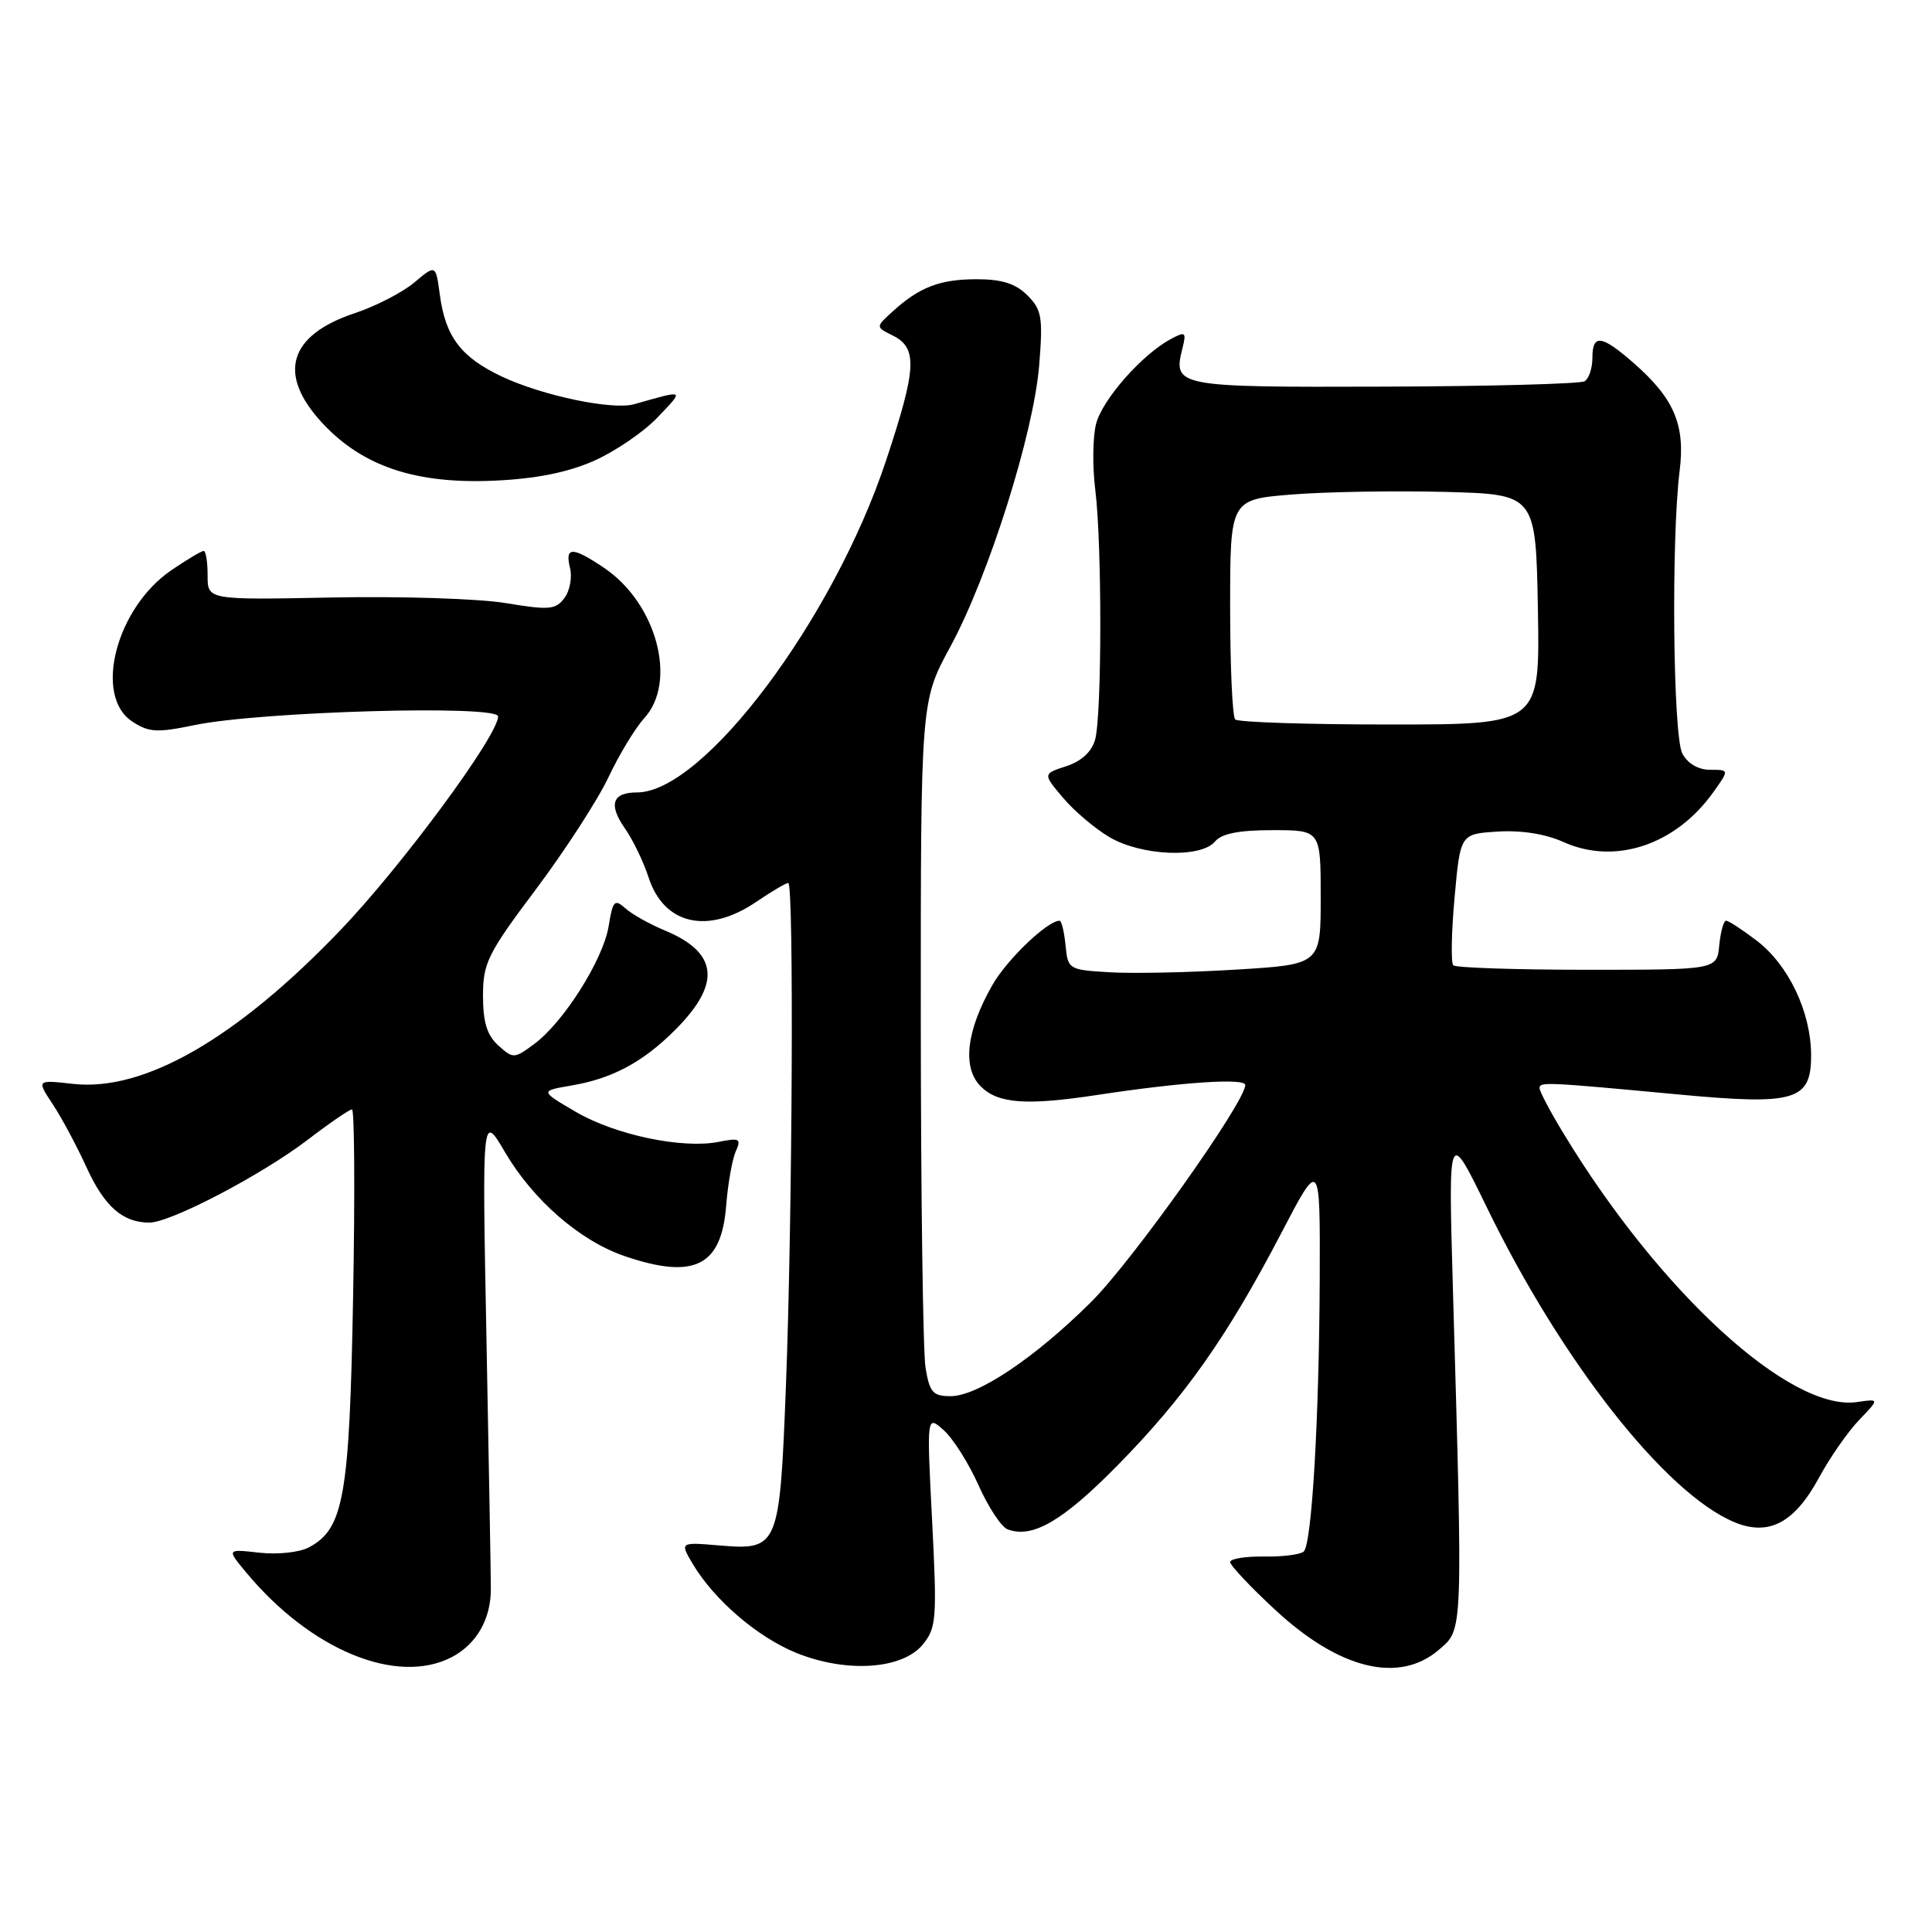 <?xml version="1.0" encoding="UTF-8" standalone="no"?>
<!DOCTYPE svg PUBLIC "-//W3C//DTD SVG 1.1//EN" "http://www.w3.org/Graphics/SVG/1.1/DTD/svg11.dtd" >
<svg xmlns="http://www.w3.org/2000/svg" xmlns:xlink="http://www.w3.org/1999/xlink" version="1.1" viewBox="0 0 256 256">
 <g >
 <path fill="currentColor"
d=" M 59.84 219.59 C 63.14 217.87 65.06 214.54 65.04 210.50 C 65.04 208.85 64.78 194.00 64.46 177.50 C 63.88 147.50 63.88 147.50 66.89 152.63 C 70.65 159.04 76.85 164.42 82.79 166.45 C 91.99 169.58 95.60 167.78 96.22 159.76 C 96.45 156.87 97.02 153.64 97.48 152.59 C 98.25 150.88 98.01 150.75 95.24 151.30 C 90.44 152.26 81.53 150.39 76.30 147.33 C 71.55 144.55 71.55 144.55 75.70 143.84 C 81.15 142.91 85.19 140.75 89.47 136.46 C 95.62 130.31 95.17 126.20 88.00 123.25 C 86.08 122.45 83.77 121.16 82.88 120.37 C 81.43 119.08 81.20 119.32 80.65 122.72 C 79.93 127.15 74.67 135.48 70.77 138.35 C 68.13 140.30 67.99 140.30 66.02 138.52 C 64.53 137.17 64.00 135.44 64.00 131.94 C 64.00 127.61 64.62 126.35 71.01 117.84 C 74.86 112.70 79.19 106.03 80.62 103.00 C 82.05 99.97 84.19 96.45 85.36 95.17 C 89.79 90.34 87.02 79.95 80.05 75.25 C 75.84 72.41 74.82 72.41 75.53 75.25 C 75.84 76.49 75.51 78.28 74.79 79.24 C 73.64 80.79 72.78 80.87 67.00 79.91 C 63.42 79.32 53.08 78.99 44.00 79.17 C 27.50 79.50 27.50 79.50 27.51 76.25 C 27.51 74.46 27.28 73.00 26.99 73.00 C 26.70 73.00 24.79 74.14 22.74 75.53 C 15.38 80.53 12.35 92.22 17.53 95.61 C 19.72 97.05 20.81 97.11 25.78 96.08 C 34.46 94.27 66.00 93.37 66.00 94.93 C 66.00 97.47 53.19 114.82 45.06 123.30 C 31.29 137.66 19.07 144.67 9.68 143.62 C 4.85 143.08 4.85 143.08 6.97 146.29 C 8.14 148.05 10.16 151.82 11.46 154.67 C 13.84 159.87 16.25 162.00 19.80 162.00 C 22.61 162.00 34.66 155.69 40.77 151.03 C 43.67 148.81 46.31 147.00 46.64 147.00 C 46.97 147.00 47.04 158.14 46.79 171.75 C 46.31 198.33 45.56 202.56 40.94 205.03 C 39.69 205.70 36.80 206.01 34.37 205.74 C 30.03 205.25 30.03 205.25 32.63 208.37 C 41.18 218.65 52.57 223.34 59.84 219.59 Z  M 122.30 217.88 C 124.08 215.68 124.17 214.45 123.51 201.50 C 122.79 187.50 122.79 187.50 125.04 189.50 C 126.28 190.60 128.35 193.88 129.65 196.78 C 130.94 199.69 132.68 202.32 133.50 202.64 C 136.78 203.90 140.81 201.56 148.06 194.19 C 156.97 185.13 162.57 177.19 169.72 163.50 C 174.93 153.50 174.93 153.50 174.87 169.50 C 174.79 188.03 173.83 204.51 172.76 205.58 C 172.35 205.98 169.99 206.29 167.51 206.25 C 165.03 206.21 163.00 206.54 163.00 206.98 C 163.00 207.42 165.70 210.29 169.01 213.35 C 177.52 221.23 185.42 223.13 190.69 218.58 C 193.88 215.83 193.84 216.79 192.51 170.50 C 191.91 149.50 191.91 149.50 197.02 160.00 C 206.95 180.42 220.68 197.88 229.80 201.69 C 234.37 203.60 237.79 201.80 241.06 195.74 C 242.47 193.14 244.84 189.73 246.33 188.17 C 249.05 185.34 249.05 185.34 246.06 185.78 C 237.24 187.07 219.97 171.28 207.20 150.23 C 205.44 147.34 204.00 144.62 204.00 144.19 C 204.00 143.33 204.74 143.37 222.50 145.03 C 237.91 146.47 240.01 145.84 239.98 139.77 C 239.95 134.07 236.99 127.86 232.76 124.63 C 230.87 123.19 229.04 122.00 228.72 122.00 C 228.39 122.00 227.99 123.46 227.81 125.25 C 227.50 128.50 227.50 128.50 210.33 128.50 C 200.89 128.50 192.90 128.23 192.57 127.91 C 192.24 127.58 192.32 123.53 192.74 118.91 C 193.50 110.50 193.50 110.50 198.45 110.19 C 201.57 109.99 204.79 110.50 207.16 111.57 C 213.99 114.65 222.03 111.98 227.03 104.96 C 229.14 102.00 229.14 102.00 226.60 102.00 C 225.03 102.00 223.63 101.18 222.92 99.85 C 221.68 97.53 221.43 71.49 222.56 62.39 C 223.32 56.31 221.84 52.82 216.52 48.15 C 212.20 44.36 211.00 44.21 211.00 47.44 C 211.00 48.78 210.54 50.17 209.97 50.52 C 209.41 50.86 197.44 51.19 183.38 51.23 C 155.85 51.32 155.40 51.24 156.68 46.15 C 157.22 43.99 157.08 43.88 155.13 44.93 C 151.33 46.96 146.08 52.93 145.24 56.15 C 144.79 57.88 144.74 61.81 145.13 64.90 C 146.03 72.07 146.01 94.73 145.11 98.00 C 144.66 99.61 143.31 100.86 141.30 101.52 C 138.18 102.54 138.18 102.54 140.84 105.69 C 142.30 107.43 145.07 109.78 147.00 110.92 C 151.22 113.42 159.13 113.75 161.00 111.50 C 161.87 110.45 164.17 110.00 168.62 110.00 C 175.00 110.00 175.00 110.00 175.00 118.90 C 175.00 127.80 175.00 127.80 163.75 128.48 C 157.56 128.86 150.03 129.02 147.00 128.83 C 141.61 128.51 141.49 128.44 141.19 125.25 C 141.01 123.46 140.66 122.00 140.40 122.00 C 138.80 122.00 133.45 127.11 131.51 130.50 C 128.03 136.58 127.47 141.47 129.96 143.96 C 132.25 146.25 136.01 146.52 145.50 145.07 C 156.65 143.38 165.00 142.82 165.00 143.77 C 165.00 146.03 150.05 167.08 144.57 172.53 C 137.13 179.92 129.56 185.00 125.96 185.00 C 123.62 185.00 123.18 184.50 122.64 181.25 C 122.30 179.19 122.02 158.47 122.01 135.20 C 122.00 92.91 122.00 92.91 125.92 85.70 C 130.99 76.36 136.97 57.43 137.70 48.38 C 138.21 42.02 138.04 41.04 136.13 39.13 C 134.58 37.58 132.76 37.00 129.43 37.00 C 124.54 37.00 121.82 38.04 118.26 41.29 C 116.02 43.33 116.02 43.33 118.26 44.44 C 121.62 46.10 121.48 48.76 117.41 61.02 C 110.41 82.09 93.22 105.00 84.41 105.00 C 81.13 105.00 80.59 106.60 82.80 109.76 C 83.86 111.27 85.27 114.19 85.94 116.26 C 87.98 122.54 93.79 123.86 100.21 119.50 C 102.24 118.12 104.14 117.00 104.45 117.00 C 105.21 117.00 105.00 161.45 104.14 183.63 C 103.31 205.07 103.16 205.43 95.33 204.78 C 90.09 204.34 90.09 204.34 91.77 207.19 C 94.61 211.99 100.40 216.96 105.57 219.04 C 112.22 221.71 119.61 221.20 122.30 217.88 Z  M 78.62 61.10 C 81.43 59.87 85.26 57.27 87.12 55.32 C 90.71 51.55 90.84 51.63 84.03 53.56 C 81.16 54.37 71.92 52.44 66.53 49.91 C 61.09 47.35 59.03 44.64 58.28 39.06 C 57.74 35.04 57.74 35.04 54.90 37.43 C 53.34 38.74 49.80 40.57 47.03 41.49 C 38.21 44.42 36.69 49.61 42.76 56.11 C 48.08 61.81 55.12 64.16 65.50 63.69 C 70.94 63.45 75.14 62.62 78.62 61.10 Z  M 163.67 95.33 C 163.30 94.97 163.00 88.26 163.00 80.42 C 163.00 66.18 163.00 66.18 171.25 65.52 C 175.79 65.16 184.90 65.01 191.50 65.18 C 203.50 65.50 203.50 65.50 203.78 80.75 C 204.05 96.00 204.05 96.00 184.19 96.00 C 173.27 96.00 164.03 95.70 163.67 95.33 Z "/>
</g>
</svg>